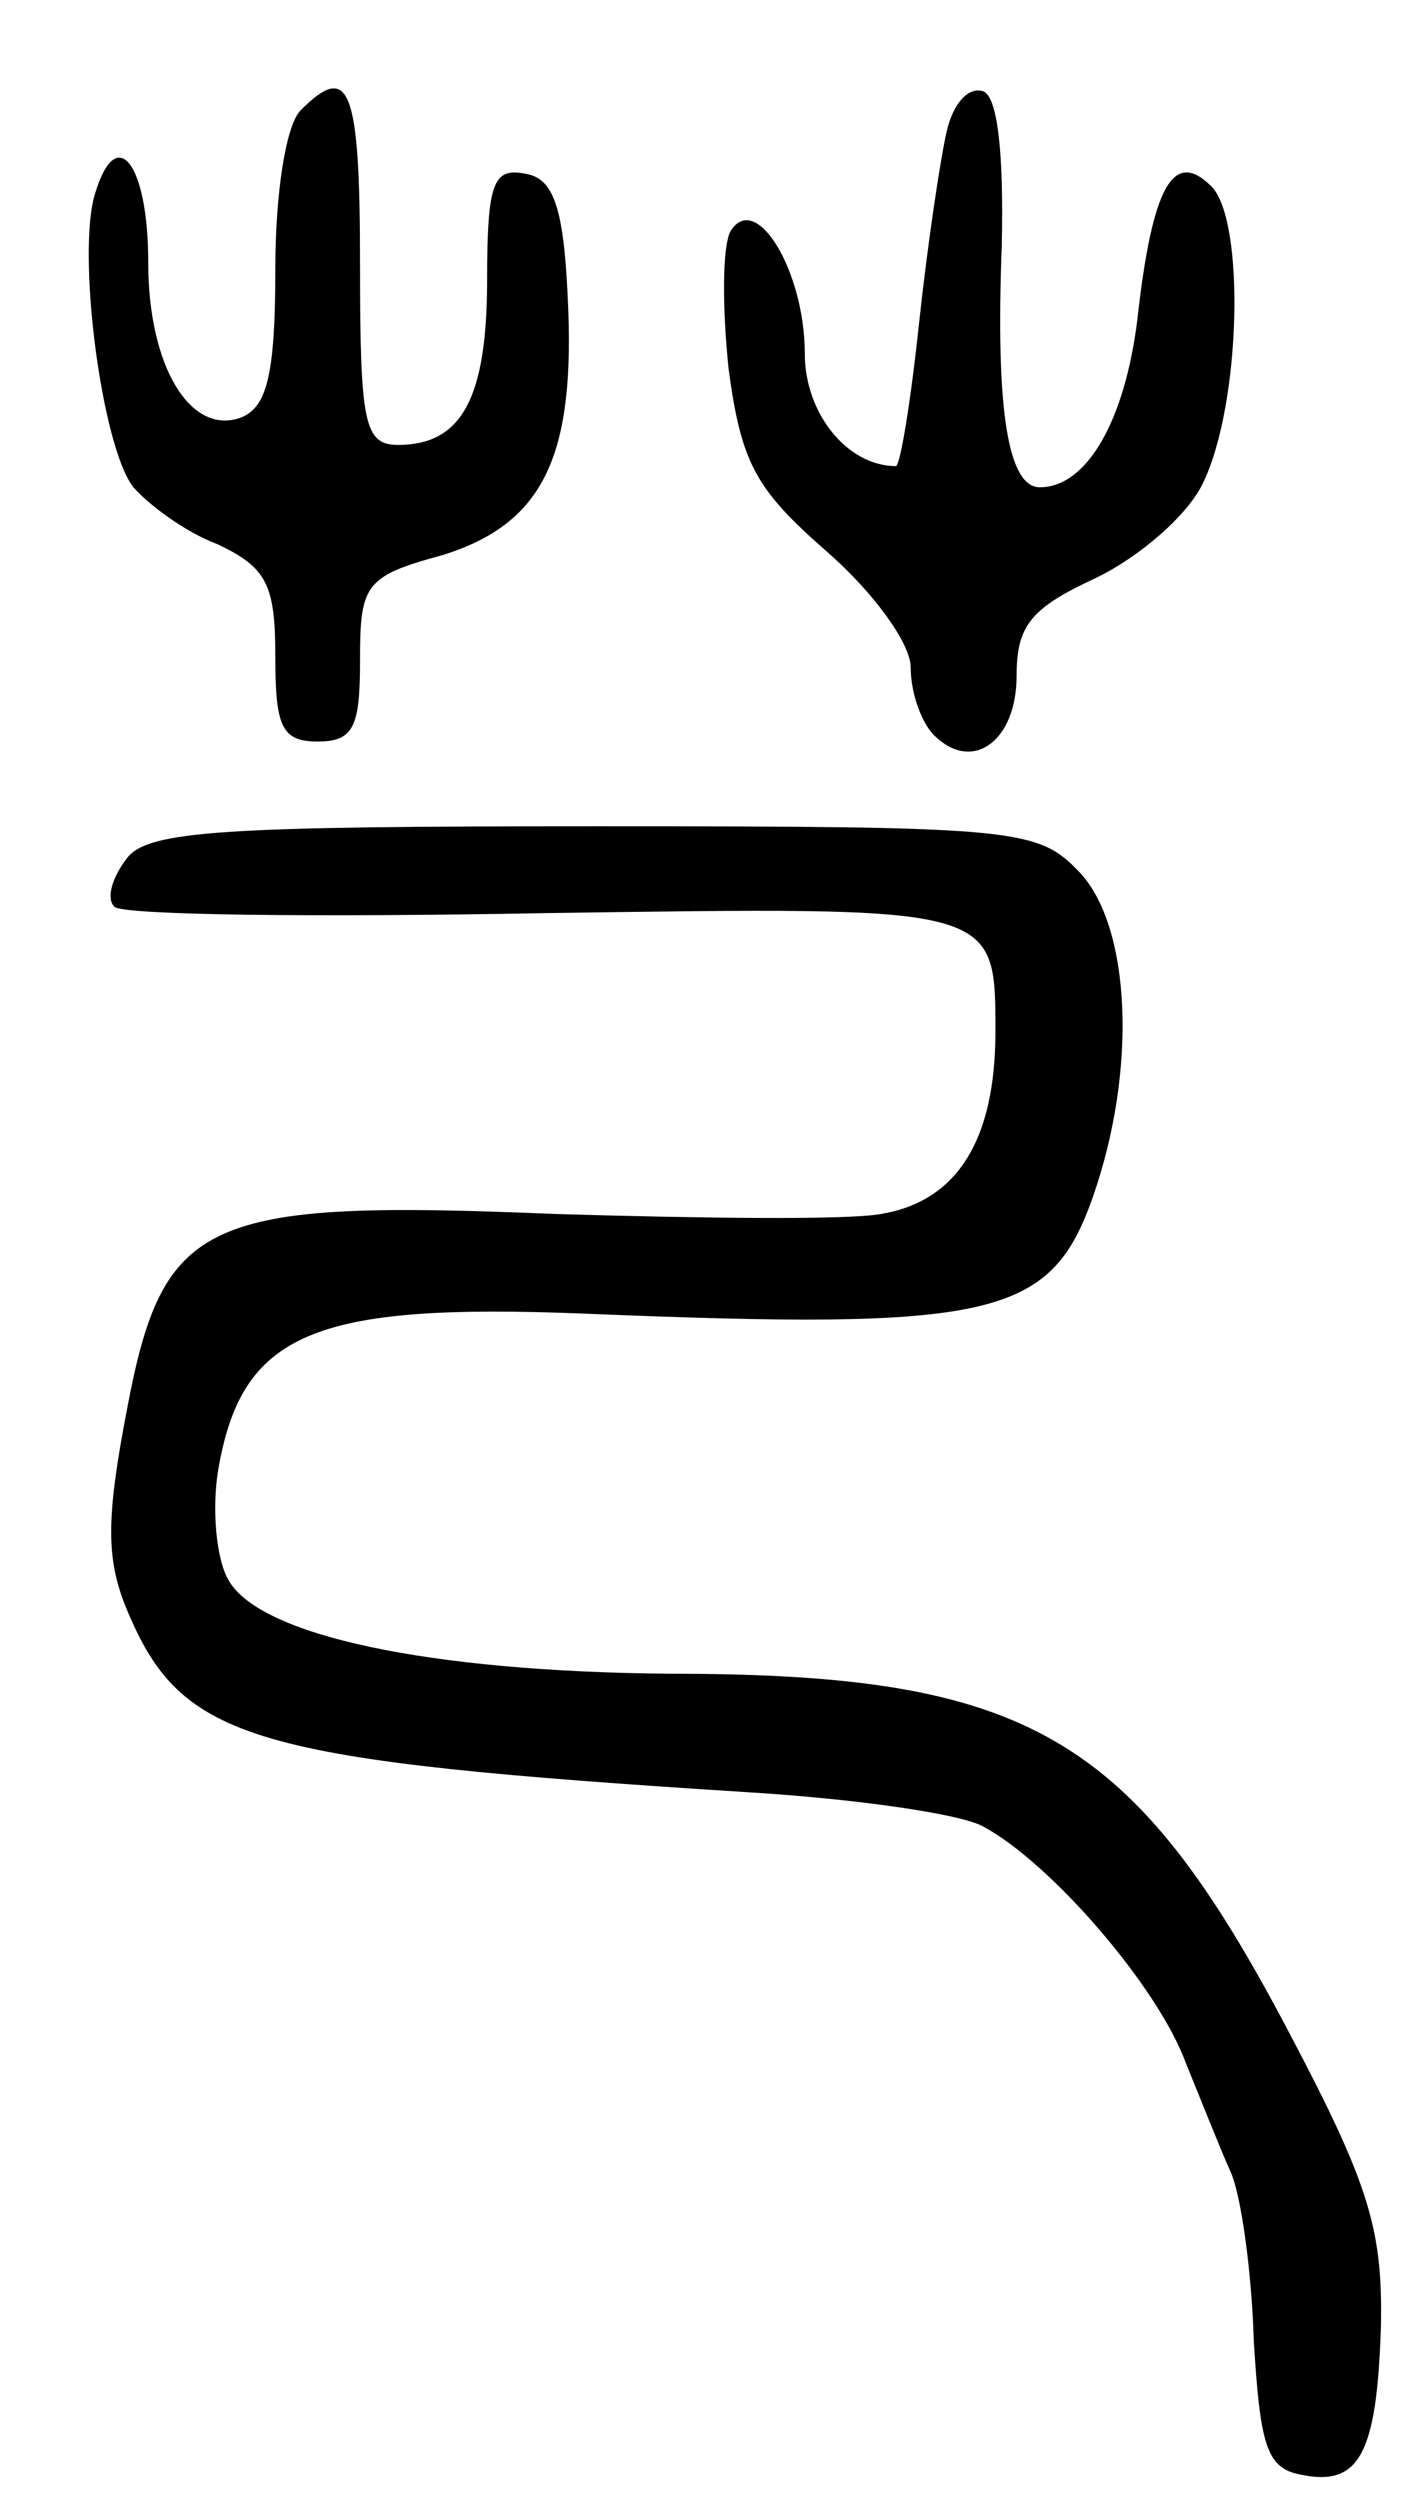 <svg version="1.0" xmlns="http://www.w3.org/2000/svg"
 width="67pt" height="118pt" viewBox="0 0 67 118"
 preserveAspectRatio="xMidYMid meet">
<g transform="translate(0,118) scale(0.1,-0.1)"
fill="#000000" stroke="none">
<path d="M142 1128 c-7 -7 -12 -39 -12 -75 0 -50 -4 -65 -16 -70 -24 -9 -44
24 -44 73 0 47 -15 66 -25 33 -9 -28 3 -120 18 -139 7 -8 24 -21 40 -27 23
-11 27 -19 27 -53 0 -33 3 -40 20 -40 17 0 20 7 20 38 0 36 2 40 39 50 48 15
63 47 59 123 -2 42 -7 55 -20 57 -15 3 -18 -4 -18 -50 0 -56 -12 -78 -42 -78
-16 0 -18 10 -18 85 0 84 -5 96 -28 73z"/>
<path d="M447 1118 c-3 -13 -9 -53 -13 -90 -4 -38 -9 -68 -11 -68 -23 0 -43
25 -43 53 0 39 -23 77 -35 58 -4 -7 -4 -36 -1 -65 6 -45 13 -57 46 -86 23 -20
40 -44 40 -55 0 -12 5 -26 11 -32 18 -18 39 -3 39 28 0 24 7 32 37 46 21 10
44 30 51 45 18 37 20 124 4 140 -18 18 -28 0 -35 -63 -6 -48 -24 -79 -46 -79
-15 0 -21 36 -18 114 1 44 -2 71 -9 73 -7 2 -14 -6 -17 -19z"/>
<path d="M60 775 c-7 -9 -10 -19 -6 -23 4 -4 96 -5 203 -3 214 3 213 4 213
-56 0 -51 -18 -80 -54 -86 -17 -3 -86 -2 -154 0 -166 7 -185 -2 -202 -92 -10
-52 -10 -71 0 -95 26 -62 58 -71 294 -86 49 -3 99 -10 110 -16 32 -17 83 -76
96 -112 7 -17 16 -40 21 -51 5 -11 10 -47 11 -80 3 -49 6 -60 22 -63 28 -6 36
10 38 69 1 46 -5 67 -43 139 -74 141 -123 170 -293 170 -114 1 -193 18 -208
44 -6 10 -8 34 -5 52 11 65 45 79 172 74 194 -8 221 -2 241 55 21 60 18 127
-6 153 -20 21 -28 22 -229 22 -175 0 -211 -2 -221 -15z"/>
</g>
</svg>
